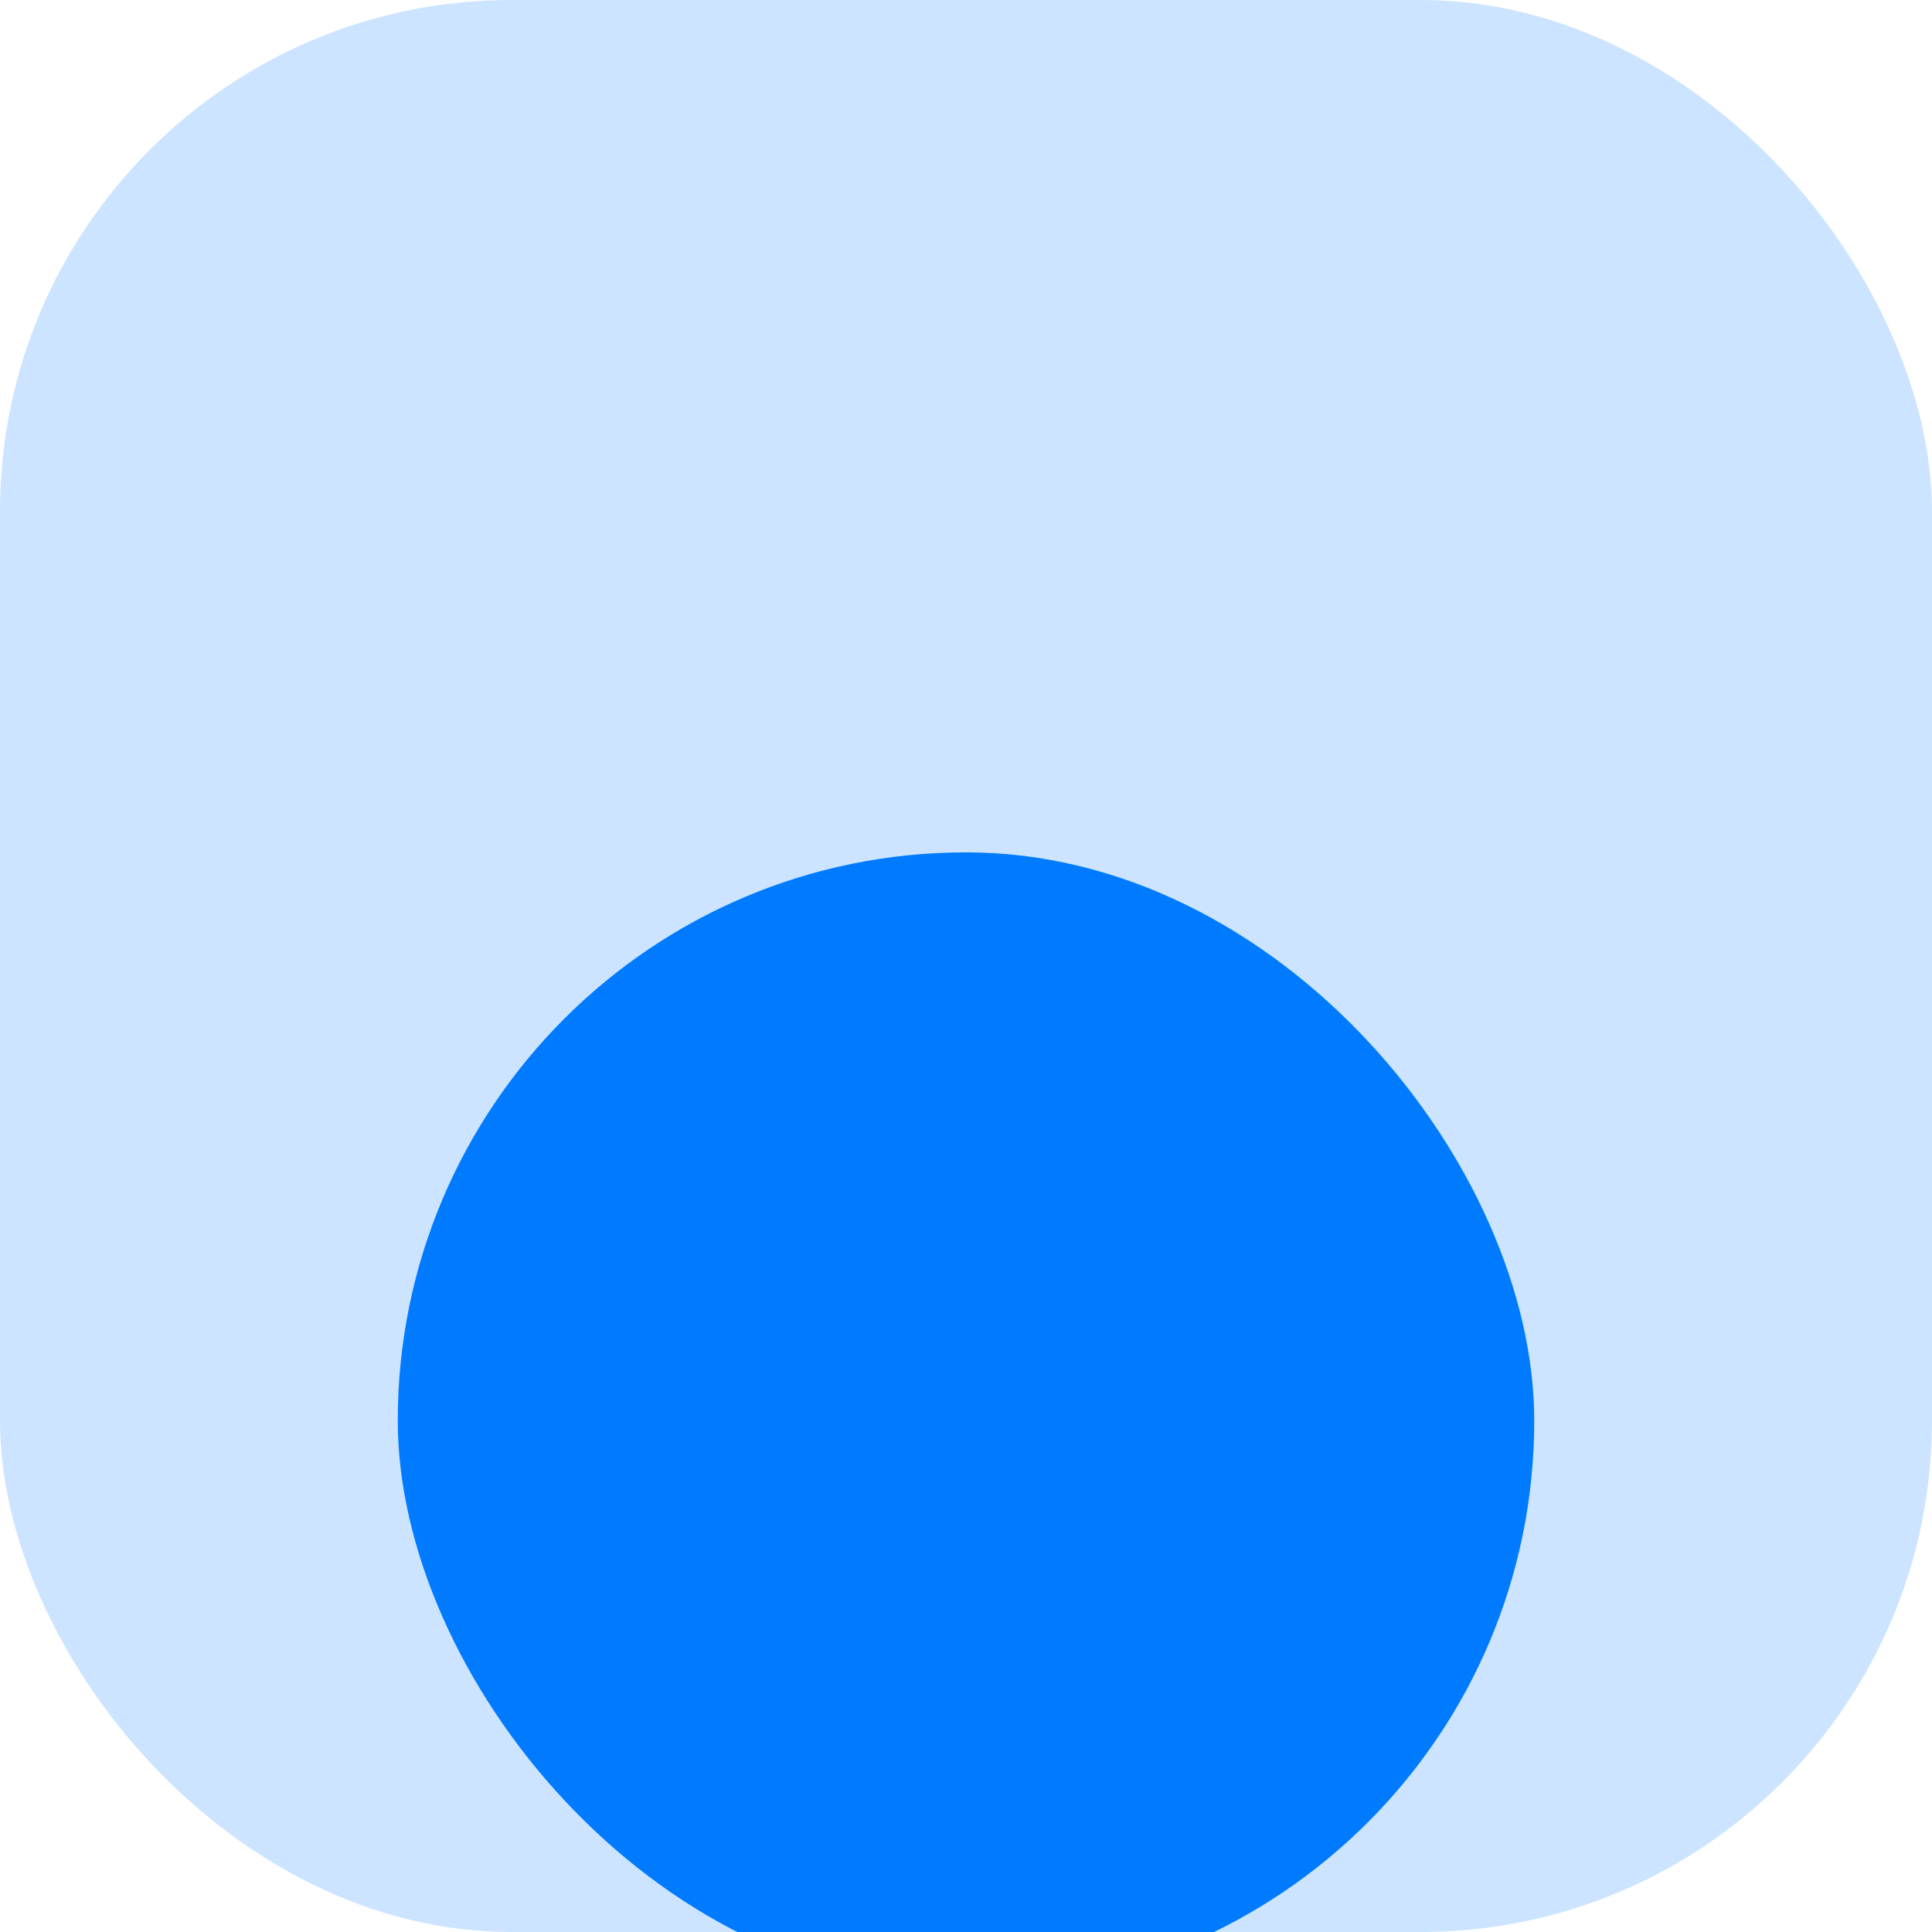 <svg width="34" height="34" viewBox="0 0 34 34" fill="none" xmlns="http://www.w3.org/2000/svg">
<g clip-path="url(#clip0_11583_6082)">
<rect width="34" height="34" rx="9" fill="#CCE4FF"/>
<g filter="url(#filter0_d_11583_6082)">
<rect x="7" y="7" width="20" height="20" rx="10" fill="#007BFF"/>
</g>
</g>
<defs>
<filter id="filter0_d_11583_6082" x="-5" y="3" width="44" height="44" filterUnits="userSpaceOnUse" color-interpolation-filters="sRGB">
<feFlood flood-opacity="0" result="BackgroundImageFix"/>
<feColorMatrix in="SourceAlpha" type="matrix" values="0 0 0 0 0 0 0 0 0 0 0 0 0 0 0 0 0 0 127 0" result="hardAlpha"/>
<feOffset dy="8"/>
<feGaussianBlur stdDeviation="6"/>
<feColorMatrix type="matrix" values="0 0 0 0 0 0 0 0 0 0 0 0 0 0 0 0 0 0 0.12 0"/>
<feBlend mode="normal" in2="BackgroundImageFix" result="effect1_dropShadow_11583_6082"/>
<feBlend mode="normal" in="SourceGraphic" in2="effect1_dropShadow_11583_6082" result="shape"/>
</filter>
<clipPath id="clip0_11583_6082">
<rect width="34" height="34" rx="9" fill="white"/>
</clipPath>
</defs>
</svg>
